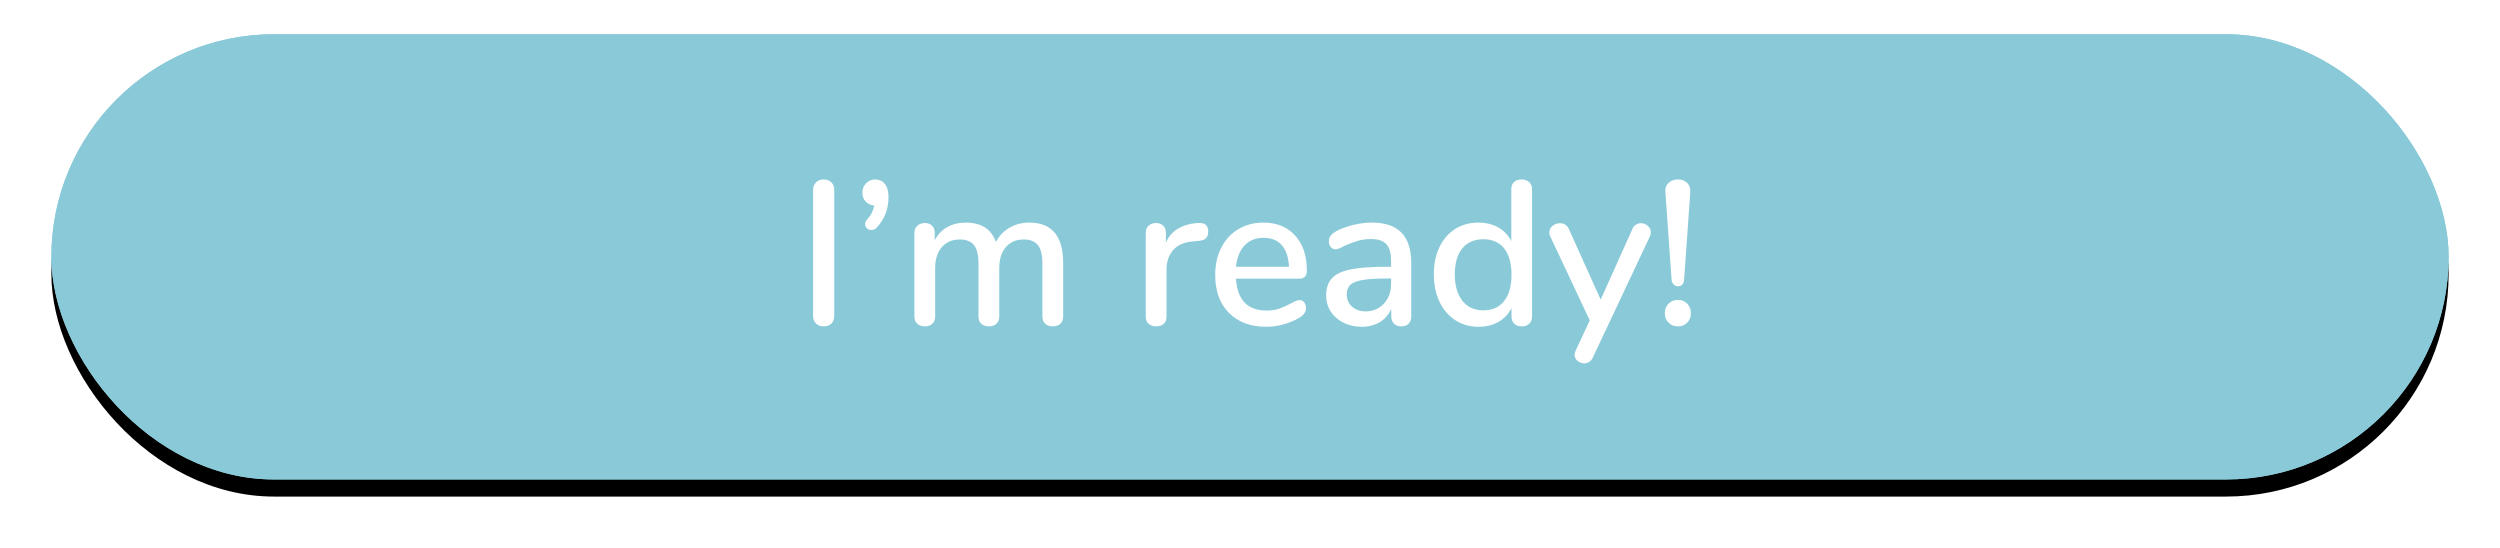 <?xml version="1.0" encoding="UTF-8"?>
<svg width="292px" height="64px" viewBox="0 0 292 64" version="1.1" xmlns="http://www.w3.org/2000/svg" xmlns:xlink="http://www.w3.org/1999/xlink">
    <!-- Generator: Sketch 49.3 (51167) - http://www.bohemiancoding.com/sketch -->
    <title>im ready</title>
    <desc>Created with Sketch.</desc>
    <defs>
        <rect id="path-1" x="0" y="0" width="280" height="52" rx="26"></rect>
        <filter x="-3.6%" y="-15.4%" width="107.1%" height="138.5%" filterUnits="objectBoundingBox" id="filter-2">
            <feOffset dx="0" dy="2" in="SourceAlpha" result="shadowOffsetOuter1"></feOffset>
            <feGaussianBlur stdDeviation="3" in="shadowOffsetOuter1" result="shadowBlurOuter1"></feGaussianBlur>
            <feComposite in="shadowBlurOuter1" in2="SourceAlpha" operator="out" result="shadowBlurOuter1"></feComposite>
            <feColorMatrix values="0 0 0 0 0.541   0 0 0 0 0.792   0 0 0 0 0.847  0 0 0 0.4 0" type="matrix" in="shadowBlurOuter1"></feColorMatrix>
        </filter>
    </defs>
    <g id="iOS-App" stroke="none" stroke-width="1" fill="none" fill-rule="evenodd">
        <g id="New-User---Onboarding" transform="translate(-42, -572)">
            <g id="im-ready" transform="translate(48, 576)">
                <g id="Rectangle">
                    <use fill="black" fill-opacity="1" filter="url(#filter-2)" xlink:href="#path-1"></use>
                    <use fill="#8ACAD8" fill-rule="evenodd" xlink:href="#path-1"></use>
                    <rect stroke="#8ACAD8" stroke-width="2" x="1" y="1" width="278" height="50" rx="25"></rect>
                </g>
                <path d="M89.304,33.784 C89.08,33.56 88.968,33.256 88.968,32.872 L88.968,18.208 C88.968,17.84 89.08,17.54 89.304,17.308 C89.528,17.076 89.824,16.96 90.192,16.96 C90.576,16.96 90.88,17.072 91.104,17.296 C91.328,17.52 91.44,17.824 91.44,18.208 L91.44,32.872 C91.44,33.256 91.332,33.56 91.116,33.784 C90.9,34.008 90.592,34.12 90.192,34.12 C89.824,34.12 89.528,34.008 89.304,33.784 Z M97.356,17.488 C97.636,17.84 97.776,18.36 97.776,19.048 C97.776,20.408 97.32,21.584 96.408,22.576 C96.216,22.768 96.008,22.864 95.784,22.864 C95.576,22.864 95.4,22.796 95.256,22.66 C95.112,22.524 95.04,22.36 95.04,22.168 C95.04,21.992 95.112,21.824 95.256,21.664 C95.704,21.2 95.992,20.648 96.12,20.008 C95.72,19.976 95.388,19.824 95.124,19.552 C94.86,19.28 94.728,18.936 94.728,18.52 C94.728,18.072 94.872,17.7 95.16,17.404 C95.448,17.108 95.8,16.96 96.216,16.96 C96.696,16.96 97.076,17.136 97.356,17.488 Z M118.176,26.728 L118.176,32.968 C118.176,33.336 118.064,33.62 117.84,33.82 C117.616,34.02 117.32,34.12 116.952,34.12 C116.6,34.12 116.312,34.02 116.088,33.82 C115.864,33.62 115.752,33.336 115.752,32.968 L115.752,26.752 C115.752,25.776 115.576,25.068 115.224,24.628 C114.872,24.188 114.32,23.968 113.568,23.968 C112.688,23.968 111.992,24.268 111.48,24.868 C110.968,25.468 110.712,26.288 110.712,27.328 L110.712,32.968 C110.712,33.336 110.6,33.62 110.376,33.82 C110.152,34.02 109.856,34.12 109.488,34.12 C109.136,34.12 108.848,34.02 108.624,33.82 C108.4,33.62 108.288,33.336 108.288,32.968 L108.288,26.752 C108.288,25.776 108.112,25.068 107.76,24.628 C107.408,24.188 106.856,23.968 106.104,23.968 C105.224,23.968 104.524,24.268 104.004,24.868 C103.484,25.468 103.224,26.288 103.224,27.328 L103.224,32.968 C103.224,33.336 103.112,33.62 102.888,33.82 C102.664,34.02 102.376,34.12 102.024,34.12 C101.672,34.12 101.38,34.02 101.148,33.82 C100.916,33.62 100.8,33.336 100.8,32.968 L100.8,23.2 C100.8,22.848 100.92,22.568 101.16,22.36 C101.4,22.152 101.688,22.048 102.024,22.048 C102.36,22.048 102.636,22.148 102.852,22.348 C103.068,22.548 103.176,22.824 103.176,23.176 L103.176,24.064 C103.528,23.392 104.016,22.88 104.64,22.528 C105.264,22.176 105.984,22 106.8,22 C107.696,22 108.436,22.184 109.02,22.552 C109.604,22.92 110.04,23.488 110.328,24.256 C110.68,23.568 111.2,23.02 111.888,22.612 C112.576,22.204 113.36,22 114.24,22 C116.864,22 118.176,23.576 118.176,26.728 Z M135.12,23.032 C135.12,23.384 135.032,23.648 134.856,23.824 C134.68,24 134.376,24.104 133.944,24.136 L133.224,24.208 C132.216,24.304 131.468,24.656 130.98,25.264 C130.492,25.872 130.248,26.608 130.248,27.472 L130.248,32.968 C130.248,33.352 130.136,33.64 129.912,33.832 C129.688,34.024 129.4,34.12 129.048,34.12 C128.696,34.12 128.404,34.024 128.172,33.832 C127.94,33.64 127.824,33.352 127.824,32.968 L127.824,23.2 C127.824,22.832 127.94,22.548 128.172,22.348 C128.404,22.148 128.696,22.048 129.048,22.048 C129.368,22.048 129.636,22.148 129.852,22.348 C130.068,22.548 130.176,22.824 130.176,23.176 L130.176,24.328 C130.496,23.624 130.96,23.088 131.568,22.72 C132.176,22.352 132.864,22.136 133.632,22.072 L133.968,22.048 C134.736,22 135.12,22.328 135.12,23.032 Z M146.328,31.312 C146.472,31.488 146.544,31.712 146.544,31.984 C146.544,32.448 146.256,32.84 145.68,33.16 C145.12,33.48 144.508,33.728 143.844,33.904 C143.18,34.08 142.544,34.168 141.936,34.168 C140.08,34.168 138.616,33.628 137.544,32.548 C136.472,31.468 135.936,29.992 135.936,28.12 C135.936,26.92 136.172,25.856 136.644,24.928 C137.116,24 137.78,23.28 138.636,22.768 C139.492,22.256 140.464,22 141.552,22 C143.12,22 144.36,22.504 145.272,23.512 C146.184,24.52 146.64,25.88 146.64,27.592 C146.64,28.232 146.352,28.552 145.776,28.552 L138.36,28.552 C138.52,31.032 139.712,32.272 141.936,32.272 C142.528,32.272 143.04,32.192 143.472,32.032 C143.904,31.872 144.36,31.664 144.84,31.408 C144.888,31.376 145.02,31.308 145.236,31.204 C145.452,31.1 145.632,31.048 145.776,31.048 C146,31.048 146.184,31.136 146.328,31.312 Z M139.368,24.664 C138.808,25.256 138.472,26.088 138.36,27.16 L144.552,27.16 C144.504,26.072 144.228,25.236 143.724,24.652 C143.22,24.068 142.512,23.776 141.6,23.776 C140.672,23.776 139.928,24.072 139.368,24.664 Z M157.692,23.176 C158.452,23.96 158.832,25.152 158.832,26.752 L158.832,32.968 C158.832,33.336 158.728,33.62 158.52,33.82 C158.312,34.02 158.024,34.12 157.656,34.12 C157.304,34.12 157.024,34.016 156.816,33.808 C156.608,33.6 156.504,33.32 156.504,32.968 L156.504,32.08 C156.2,32.752 155.748,33.268 155.148,33.628 C154.548,33.988 153.848,34.168 153.048,34.168 C152.28,34.168 151.576,34.012 150.936,33.7 C150.296,33.388 149.796,32.952 149.436,32.392 C149.076,31.832 148.896,31.208 148.896,30.52 C148.896,29.672 149.116,29.004 149.556,28.516 C149.996,28.028 150.724,27.68 151.74,27.472 C152.756,27.264 154.152,27.16 155.928,27.16 L156.48,27.16 L156.48,26.464 C156.48,25.568 156.296,24.92 155.928,24.52 C155.56,24.12 154.968,23.92 154.152,23.92 C153.592,23.92 153.064,23.992 152.568,24.136 C152.072,24.28 151.528,24.488 150.936,24.76 C150.504,25 150.2,25.12 150.024,25.12 C149.784,25.12 149.588,25.032 149.436,24.856 C149.284,24.68 149.208,24.456 149.208,24.184 C149.208,23.944 149.276,23.732 149.412,23.548 C149.548,23.364 149.768,23.184 150.072,23.008 C150.632,22.704 151.288,22.46 152.04,22.276 C152.792,22.092 153.52,22 154.224,22 C155.776,22 156.932,22.392 157.692,23.176 Z M155.64,31.468 C156.2,30.868 156.48,30.096 156.48,29.152 L156.48,28.528 L156.048,28.528 C154.8,28.528 153.84,28.584 153.168,28.696 C152.496,28.808 152.016,28.996 151.728,29.26 C151.44,29.524 151.296,29.904 151.296,30.4 C151.296,30.976 151.504,31.448 151.92,31.816 C152.336,32.184 152.856,32.368 153.48,32.368 C154.36,32.368 155.08,32.068 155.64,31.468 Z M172.608,17.272 C172.832,17.48 172.944,17.76 172.944,18.112 L172.944,32.944 C172.944,33.312 172.836,33.6 172.62,33.808 C172.404,34.016 172.112,34.12 171.744,34.12 C171.376,34.12 171.084,34.016 170.868,33.808 C170.652,33.6 170.544,33.312 170.544,32.944 L170.544,31.984 C170.192,32.688 169.68,33.228 169.008,33.604 C168.336,33.98 167.56,34.168 166.68,34.168 C165.672,34.168 164.772,33.912 163.98,33.4 C163.188,32.888 162.572,32.168 162.132,31.24 C161.692,30.312 161.472,29.248 161.472,28.048 C161.472,26.832 161.692,25.768 162.132,24.856 C162.572,23.944 163.184,23.24 163.968,22.744 C164.752,22.248 165.656,22 166.68,22 C167.56,22 168.332,22.188 168.996,22.564 C169.66,22.94 170.168,23.472 170.52,24.16 L170.52,18.064 C170.52,17.728 170.628,17.46 170.844,17.26 C171.06,17.06 171.352,16.96 171.72,16.96 C172.088,16.96 172.384,17.064 172.608,17.272 Z M169.68,31.168 C170.256,30.448 170.544,29.424 170.544,28.096 C170.544,26.768 170.26,25.744 169.692,25.024 C169.124,24.304 168.312,23.944 167.256,23.944 C166.2,23.944 165.38,24.3 164.796,25.012 C164.212,25.724 163.92,26.736 163.92,28.048 C163.92,29.36 164.216,30.388 164.808,31.132 C165.4,31.876 166.216,32.248 167.256,32.248 C168.296,32.248 169.104,31.888 169.68,31.168 Z M185.076,22.24 C185.26,22.128 185.456,22.072 185.664,22.072 C185.968,22.072 186.236,22.176 186.468,22.384 C186.7,22.592 186.816,22.84 186.816,23.128 C186.816,23.288 186.784,23.44 186.72,23.584 L180.048,37.744 C179.952,37.968 179.812,38.14 179.628,38.26 C179.444,38.38 179.248,38.44 179.04,38.44 C178.752,38.44 178.492,38.344 178.26,38.152 C178.028,37.96 177.912,37.72 177.912,37.432 C177.912,37.304 177.952,37.144 178.032,36.952 L179.688,33.424 L175.056,23.584 C174.992,23.456 174.96,23.312 174.96,23.152 C174.96,22.848 175.088,22.592 175.344,22.384 C175.6,22.176 175.888,22.072 176.208,22.072 C176.688,22.072 177.032,22.296 177.24,22.744 L180.96,31 L184.656,22.768 C184.752,22.528 184.892,22.352 185.076,22.24 Z M189.48,29.224 C189.336,29.08 189.256,28.888 189.24,28.648 L188.52,18.472 C188.472,18.024 188.588,17.66 188.868,17.38 C189.148,17.1 189.52,16.96 189.984,16.96 C190.432,16.96 190.796,17.1 191.076,17.38 C191.356,17.66 191.472,18.024 191.424,18.472 L190.704,28.648 C190.688,28.904 190.616,29.1 190.488,29.236 C190.36,29.372 190.192,29.44 189.984,29.44 C189.792,29.44 189.624,29.368 189.48,29.224 Z M188.892,33.688 C188.596,33.4 188.448,33.032 188.448,32.584 C188.448,32.136 188.596,31.764 188.892,31.468 C189.188,31.172 189.552,31.024 189.984,31.024 C190.416,31.024 190.776,31.172 191.064,31.468 C191.352,31.764 191.496,32.136 191.496,32.584 C191.496,33.032 191.352,33.4 191.064,33.688 C190.776,33.976 190.416,34.12 189.984,34.12 C189.552,34.12 189.188,33.976 188.892,33.688 Z" id="I’m-ready!" fill="#FFFFFF"></path>
            </g>
        </g>
    </g>
</svg>
